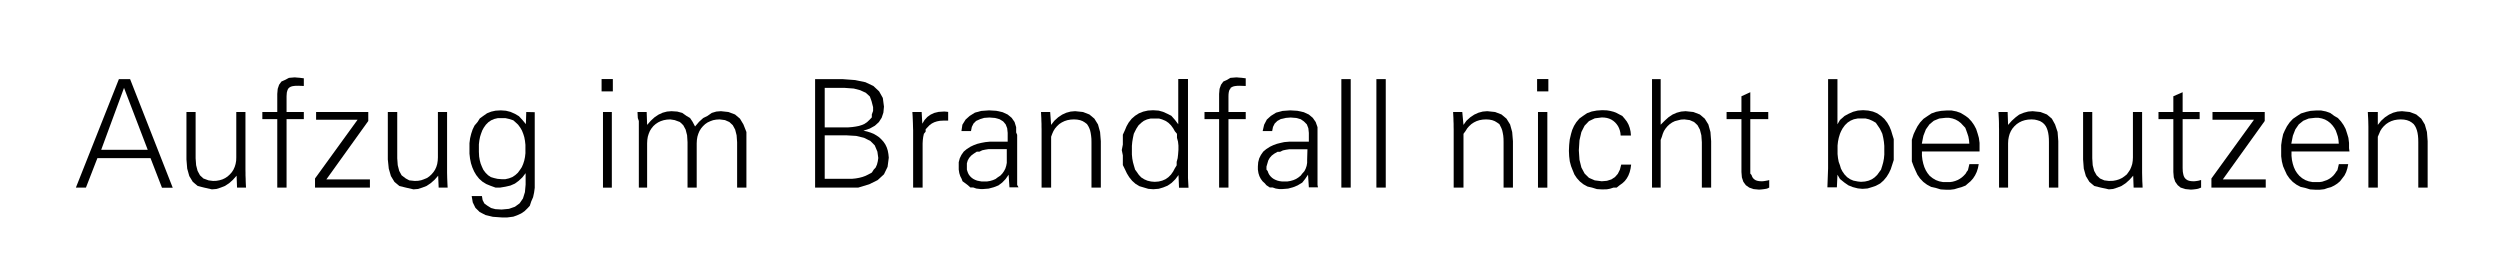 <svg id="Layer_1" data-name="Layer 1" xmlns="http://www.w3.org/2000/svg" viewBox="0 0 395.29 41.65"><title>Tab (2)</title><path d="M20.57,12.51H18.8L12,29.66h1.59L15.4,25h8.4l1.81,4.68h1.7ZM16,23.69l3.61-9.8,3.75,9.8Z"/><polygon points="38.81 17.71 38.81 26.83 38.82 27.32 38.82 27.74 38.84 28.18 38.85 28.65 38.87 29.14 38.9 29.66 37.48 29.66 37.41 27.78 36.82 28.44 36.21 28.98 35.57 29.4 34.91 29.66 34.22 29.88 33.5 29.94 32.27 29.66 31.27 29.41 30.49 28.76 29.93 27.84 29.6 26.66 29.48 25.21 29.48 17.71 30.93 17.71 30.93 25.03 31.01 26.12 31.24 27.02 31.62 27.72 32.16 28.22 32.98 28.52 33.69 28.61 34.22 28.59 34.72 28.5 35.18 28.36 35.6 28.16 35.99 27.9 36.34 27.58 36.66 27.22 36.91 26.83 37.11 26.39 37.25 25.93 37.34 25.42 37.36 24.89 37.36 17.71 38.81 17.71"/><polygon points="43.84 29.66 43.84 18.84 41.48 18.84 41.48 17.71 43.84 17.71 43.84 14.85 43.91 14.05 44.13 13.4 44.5 12.89 45.02 12.66 45.69 12.31 46.51 12.24 46.68 12.24 46.88 12.26 47.15 12.28 47.39 12.3 47.7 12.34 48.04 12.38 48.04 13.6 48.03 13.6 48.02 13.59 48.01 13.59 47.99 13.59 47.97 13.59 47.96 13.59 47.15 13.56 46.7 13.57 46.43 13.6 46.19 13.64 45.98 13.71 45.81 13.8 45.67 13.91 45.56 14.04 45.48 14.2 45.41 14.41 45.35 14.64 45.33 14.92 45.31 15.22 45.31 17.71 48.04 17.71 48.04 18.84 45.31 18.84 45.31 29.66 43.84 29.66"/><polygon points="49.81 29.66 49.81 28.22 56.54 18.93 49.98 18.93 49.98 17.71 58.23 17.71 58.23 19.13 51.6 28.37 58.49 28.37 58.49 29.66 49.81 29.66"/><polygon points="70.69 17.71 70.69 26.83 70.69 27.32 70.7 27.74 70.71 28.18 70.73 28.65 70.75 29.14 70.78 29.66 69.36 29.66 69.28 27.78 68.7 28.44 68.08 28.98 67.45 29.4 66.78 29.66 66.09 29.88 65.38 29.94 64.16 29.66 63.15 29.41 62.37 28.76 61.81 27.84 61.47 26.66 61.32 25.21 61.32 17.71 62.81 17.71 62.81 25.03 62.89 26.12 63.12 27.02 63.5 27.72 64.16 28.22 64.72 28.52 65.57 28.61 66.1 28.59 66.59 28.5 66.99 28.36 67.48 28.16 67.87 27.9 68.22 27.58 68.53 27.22 68.79 26.83 68.99 26.39 69.13 25.93 69.21 25.42 69.24 24.89 69.24 17.71 70.69 17.71"/><path d="M83.21,17.71l-.06,1.92L82.63,19l-.58-.63L81.42,18l-.7-.31L80,17.51l-.81-.06-.84.05-.68.15-.66.26-.6.42-.54.39-.36.57-.48.56-.3.62-.23.69-.17.7-.1.77,0,.83,0,.84.09.79.15.73.22.67.28.63.33.56.46.58.53.47.6.37.66.27.8.29h.73l.84-.14.78-.18.71-.31L82,28.6l.59-.55.52-.67v1.8L83,30.38l-.31,1-.53.77-.74.54-.94.33-1.16.11-1-.06-.67-.18-.61-.38-.45-.33-.28-.54L76.2,31H74.58l.17,1,.42.86.67.66.92.48,1.16.28,1.41.1.89,0,.94-.12.59-.21.64-.29.55-.37.47-.46.36-.39.23-.7.29-.66.16-.74.1-.74,0-1v-8.6l0-.46,0-.55,0-.73,0-.62Zm-.13,6.51-.07.61-.12.57-.17.53-.21.49-.27.41-.36.49-.41.37L81,28l-.52.2-.57.13-.62,0-.62-.05-.56-.13L77.61,28l-.45-.3-.39-.39-.34-.45-.22-.47L76,25.87l-.14-.53-.1-.58L75.72,24l0-.53,0-.65.07-.6.11-.57.15-.48.2-.54.24-.44.34-.48.39-.39.44-.3.49-.21.55-.13.6,0,.63,0,.58.13.65.21.34.3.42.39.35.48.26.45.21.53.16.51.11.59.07.63,0,.67Z"/><rect x="95.12" y="12.5" width="1.78" height="1.95"/><rect x="95.34" y="17.71" width="1.4" height="11.96"/><polygon points="101.01 29.66 101.01 20.45 101.01 20.02 101.01 19.58 101.01 19.13 100.85 18.67 100.83 18.33 100.8 17.71 102.25 17.71 102.32 19.75 102.9 19.09 103.5 18.54 104.13 18.12 104.78 17.82 105.46 17.64 106.17 17.58 107.08 17.64 107.87 17.85 108.55 18.33 109.11 18.66 109.51 19.26 109.9 20 110.53 19.26 111.19 18.66 111.86 18.33 112.55 17.85 113.26 17.64 113.99 17.58 115.18 17.71 116.22 18.1 117 18.76 117.55 19.68 118.02 20.87 118.02 22.32 118.02 29.66 116.55 29.66 116.55 22.49 116.47 21.39 116.24 20.49 115.86 19.79 115.32 19.29 114.63 18.99 113.79 18.88 113.26 18.91 112.76 19 112.34 19.15 111.88 19.36 111.5 19.62 111.15 19.95 110.85 20.31 110.6 20.71 110.41 21.16 110.27 21.62 110.19 22.12 110.16 22.66 110.16 29.66 108.71 29.66 108.71 22.49 108.64 21.39 108.41 20.49 108.03 19.79 107.5 19.29 106.68 18.99 105.98 18.88 105.45 18.91 104.95 19 104.48 19.15 104.06 19.35 103.67 19.61 103.31 19.93 103.01 20.3 102.76 20.7 102.57 21.16 102.43 21.61 102.35 22.12 102.32 22.66 102.32 29.66 101.01 29.66"/><path d="M140.47,24.35l-.1-.54-.16-.5-.22-.46-.29-.43-.35-.39L139,21.7l-.41-.28-.45-.26-.5-.2-.54-.17-.58-.13,1-.33.81-.45.63-.57.45-.7.27-.81.09-.94-.18-1.37L139,14.44l-.9-.84-1.26-.6-1.63-.34-2-.15h-4.33V29.66h6.83l1.72-.52,1.34-.66,1-.92.57-1.18.19-1.45ZM130.4,13.89h3.08L135,14l1,.26.9.41.64.59.27.75.24.93,0,.6-.2.55v.47l-.4.42-.36.34-.44.29-.39.16-.44.14-.51.1-.56.08-.62.05H130.4Zm8.39,11.63-.13.51-.21.47-.31.33-.28.45-.59.32-.43.21-.47.17-.5.13-.55.1-.58.06-.63,0H130.4V21.4h3.46l1.52.09,1.24.3,1,.5.69.69.42,1,.14,1Z"/><polygon points="144.38 29.66 144.38 20.59 144.37 20.34 144.36 19.99 144.35 19.56 144.33 19.03 144.3 18.33 144.26 17.71 145.73 17.71 145.83 19.56 146.19 18.97 146.63 18.49 147.15 18.12 147.74 17.85 148.41 17.69 149.2 17.64 149.39 17.64 149.51 17.65 149.64 17.66 149.78 17.68 149.92 17.69 149.92 19.07 149.79 19.07 149.67 19.07 149.54 19.07 149.41 19.07 149.2 19.07 148.62 19.1 148.15 19.19 147.72 19.33 147.33 19.53 146.98 19.79 146.67 20.11 146.36 20.44 146.36 20.81 146.08 21.16 145.97 21.67 145.91 22.16 145.88 22.69 145.88 29.66 144.38 29.66"/><path d="M160.83,29.24l0-.4,0-.39,0-.36V21.74l0-.42-.16-.38v-.83l-.25-.82-.46-.66-.63-.52-.8-.37-1-.22-1.14-.07-1.24.09-1,.27-.83.52-.64.57-.51.82-.15,1h1.51l.13-.65.27-.54.41-.41.67-.3.59-.18.84-.06.89.07.72.2.56.34.4.47.24.61.08.74V22.4h-2.08l-.74,0-.7.07-.65.12-.62.15-.57.21-.53.25-.58.37-.48.4-.37.53-.26.54-.16.61,0,.66,0,.5.09.57.15.47.22.43.14.38.47.34.37.28.4.36h.45l.48.17.67.08.43,0,.86-.07.79-.21.75-.29.59-.44.55-.57.48-.69.13,2h1.43Zm-1.64-4,0,.51-.09.47-.14.44-.21.4-.26.37-.32.34-.44.29-.31.24-.42.18-.44.13-.48.08-.51,0-.38,0-.29-.05-.4-.08-.31-.12-.28-.14-.26-.18-.24-.23-.2-.25-.15-.28-.11-.31-.07-.23,0-.48,0-.51.13-.45.23-.41.31-.36.41-.31.49-.32h.42l.44-.22.48-.1.51-.08.55,0h2.34Z"/><polygon points="164.69 29.66 164.69 20.45 164.68 20.02 164.68 19.58 164.66 19.13 164.65 18.67 164.63 18.33 164.6 17.71 166.05 17.71 166.2 19.75 166.71 19.09 167.32 18.54 167.95 18.12 168.61 17.82 169.29 17.64 170 17.58 171.24 17.71 172.25 18.1 173.04 18.76 173.61 19.68 173.94 20.87 174.06 22.32 174.06 29.66 172.58 29.66 172.58 22.49 172.57 21.94 172.52 21.45 172.45 21 172.36 20.6 172.23 20.25 172.08 19.95 171.87 19.62 171.53 19.36 171.18 19.15 170.78 19 170.32 18.91 169.81 18.88 169.27 18.91 168.77 19 168.31 19.15 167.88 19.36 167.48 19.62 167.13 19.95 166.82 20.31 166.57 20.71 166.37 21.16 166.2 21.62 166.2 22.12 166.2 22.66 166.2 29.66 164.69 29.66"/><path d="M187.84,28.14l0-.34,0-.31v-15H186.3v7.16l-.51-.68-.58-.66-.63-.32-.69-.31-.68-.19-.88-.06-.82.05-.75.17-.68.27-.61.39-.54.47-.47.6-.33.58-.27.64-.32.7v1.56l-.17.87.17.84v1.53l.35.71.29.61.36.59.47.58.54.48.61.37.67.2.74.22.8.06.84-.07.71-.21.69-.28.64-.44.57-.56.52-.68.08,2h1.5Zm-1.56-3.78-.07.64-.16.59v.55l-.31.51-.24.46-.35.5-.41.41-.46.32-.51.22-.56.14-.64.05L182,28.7l-.57-.13-.51-.22-.49-.31-.37-.4-.34-.49-.24-.32-.19-.64-.15-.54-.11-.59-.06-.63,0-.68,0-.69.06-.63.1-.6.14-.67.18-.37.23-.45.33-.51.42-.4.42-.32.51-.23.57-.14.62,0,.71,0,.49.14.52.22.47.31.41.4.35.48.26.46.34.41v.64l.16.58.07.63,0,.67Z"/><polygon points="192.76 29.66 192.76 18.84 190.45 18.84 190.45 17.71 192.76 17.71 192.76 14.85 192.83 14.05 193.06 13.4 193.43 12.89 193.95 12.66 194.55 12.31 195.43 12.24 195.6 12.24 195.8 12.26 196.04 12.28 196.32 12.3 196.62 12.34 196.97 12.38 196.97 13.6 196.96 13.6 196.94 13.59 196.93 13.59 196.91 13.59 196.9 13.59 196.88 13.59 195.93 13.56 195.62 13.57 195.35 13.6 195.11 13.64 194.9 13.71 194.73 13.8 194.55 13.91 194.55 14.04 194.4 14.2 194.33 14.41 194.28 14.64 194.25 14.92 194.24 15.22 194.24 17.71 196.97 17.71 196.97 18.84 194.24 18.84 194.24 29.66 192.76 29.66"/><path d="M208.32,29.24l0-.4,0-.39,0-.36V21.32l0-.38,0-.32,0-.28,0-.23-.29-.82-.46-.66-.62-.52-.8-.37-1-.22-1.14-.07-1.24.09-1,.27-.83.52-.63.57-.43.82-.23,1h1.5l.13-.65.27-.54.42-.41.55-.3.8-.18.75-.06.88.07.72.2.49.34.47.47.24.61.08.74V22.4H204.6l-.74,0-.81.07-.54.12-.61.15-.57.21-.53.25-.58.37-.48.4-.37.53-.27.54-.16.61-.05.66,0,.5.09.57.15.47.22.43.28.38L200,29l.23.28.54.36h.45l.49.17.52.08.57,0,.87-.07.78-.21.71-.29.74-.44.45-.57.47-.69.13,2h1.44Zm-1.64-4,0,.51-.08.47-.15.44-.2.4-.33.37-.26.34-.36.29-.38.24-.42.18-.45.13-.48.08-.49,0-.4,0-.36-.05-.33-.08-.31-.12-.28-.14-.26-.18-.24-.23-.2-.25-.15-.28-.11-.31-.19-.23v-.48l.15-.51.13-.45.23-.41.31-.36.41-.31L202,24h.41l.44-.22.48-.1.52-.08.55,0h2.33Z"/><rect x="212.09" y="12.51" width="1.48" height="17.15"/><rect x="217.63" y="12.51" width="1.48" height="17.15"/><polygon points="229.85 29.66 229.85 20.45 229.84 20.02 229.84 19.58 229.82 19.13 229.81 18.67 229.79 18.33 229.76 17.71 231.21 17.71 231.4 19.75 231.87 19.09 232.48 18.54 233.11 18.12 233.77 17.82 234.45 17.64 235.16 17.58 236.4 17.71 237.41 18.1 238.2 18.76 238.77 19.68 239.1 20.87 239.22 22.32 239.22 29.66 237.74 29.66 237.74 22.49 237.73 21.94 237.69 21.45 237.61 21 237.52 20.6 237.39 20.25 237.24 19.95 237.07 19.62 236.69 19.36 236.34 19.15 235.94 19 235.48 18.91 234.97 18.88 234.43 18.91 233.93 19 233.47 19.15 233.04 19.36 232.65 19.62 232.29 19.95 231.98 20.31 231.73 20.71 231.4 21.16 231.4 21.62 231.4 22.12 231.4 22.66 231.4 29.66 229.85 29.66"/><rect x="243.04" y="12.5" width="1.78" height="1.95"/><rect x="243.18" y="17.71" width="1.48" height="11.96"/><polygon points="257.91 26.03 257.82 26.65 257.68 27.22 257.48 27.74 257.22 28.21 256.91 28.62 256.51 28.99 256.1 29.28 255.63 29.66 255.13 29.66 254.57 29.84 254.08 29.93 253.34 29.95 252.5 29.9 251.72 29.66 251.02 29.5 250.38 29.15 249.82 28.71 249.32 28.16 248.94 27.59 248.63 26.83 248.41 26.27 248.21 25.52 248.11 24.71 248.07 23.84 248.11 22.91 248.2 22.06 248.41 21.16 248.59 20.55 248.88 19.9 249.24 19.32 249.73 18.74 250.3 18.33 250.95 17.89 251.67 17.63 252.47 17.48 253.34 17.42 254.08 17.45 254.57 17.53 255.13 17.67 255.63 17.87 256.1 18.12 256.51 18.33 256.91 18.8 257.24 19.23 257.5 19.71 257.69 20.23 257.82 20.8 257.88 21.43 256.25 21.43 256.21 21 256.12 20.61 255.99 20.25 255.82 19.92 255.61 19.62 255.37 19.35 255.09 19.11 254.78 18.91 254.45 18.76 254.08 18.65 253.69 18.59 253.27 18.57 252.16 18.71 251.24 19.15 250.55 19.87 250.04 20.88 249.74 22.18 249.64 23.77 249.74 25.26 250.04 26.48 250.55 27.44 251.24 28.12 252.16 28.52 253.27 28.66 254.08 28.59 254.78 28.37 255.35 28 255.8 27.49 256.13 26.83 256.34 26.03 257.91 26.03"/><polygon points="261.21 29.66 261.21 12.51 262.58 12.51 262.58 19.72 263.23 19.07 263.83 18.53 264.46 18.11 265.12 17.82 265.81 17.64 266.52 17.58 267.75 17.71 268.77 18.1 269.55 18.76 270.12 19.68 270.45 20.87 270.56 22.32 270.56 29.66 269.09 29.66 269.09 22.49 269.01 21.39 268.78 20.49 268.4 19.79 267.86 19.29 267.17 18.99 266.33 18.88 265.79 18.91 265.42 19 264.83 19.15 264.4 19.36 264.02 19.62 263.66 19.95 263.36 20.31 263.1 20.71 262.91 21.16 262.77 21.62 262.58 22.12 262.58 22.66 262.58 29.66 261.21 29.66"/><polygon points="276.75 26.55 276.75 26.83 276.75 27.18 276.75 27.44 276.95 27.68 277.02 27.88 277.11 28.06 277.25 28.24 277.43 28.39 277.63 28.51 277.88 28.59 278.15 28.64 278.46 28.66 278.66 28.66 278.87 28.64 279.08 28.61 279.3 28.57 279.59 28.52 279.74 28.46 279.74 29.66 279.4 29.82 279.08 29.88 278.8 29.92 278.54 29.95 278.31 29.97 278.12 29.98 277.27 29.9 276.58 29.66 276.04 29.28 275.65 28.74 275.42 28.05 275.35 27.2 275.35 18.84 273 18.84 273 17.71 275.35 17.71 275.35 15.22 276.75 14.58 276.75 17.71 279.59 17.71 279.59 18.84 276.75 18.84 276.75 26.55"/><path d="M299.22,21.32l-.21-.7-.27-.64-.33-.58-.46-.6-.53-.47-.6-.41-.68-.28-.74-.16-.81-.06-.83.06-.75.19-.7.31-.65.35-.73.64-.4.68V12.51h-1.48V26.62l-.11,3h1.5l.09-2,.4.68.69.56.63.44.69.28.82.21.73.07.8-.06.73-.22.58-.2.69-.37.54-.48.48-.58.36-.59.29-.61.23-.71.24-.74v-3.3Zm-1.28,3.11-.06.63-.11.59-.15.54-.2.64-.24.32-.35.49-.41.4-.45.31-.52.22-.56.13-.63.05-.5-.05-.71-.14-.51-.22-.47-.32-.4-.41-.35-.5-.24-.46-.15-.51-.2-.55-.11-.59-.07-.64,0-.68,0-.67.07-.63.12-.59.19-.63.18-.42.25-.46.36-.49.41-.4.47-.31.52-.22.64-.13.57,0,.63,0,.57.14.51.22.56.32.28.41.34.5.23.45.18.39.15.66.1.6.06.64,0,.69Z"/><path d="M313,23.43l0-.84-.11-.79-.18-.64-.25-.77-.33-.62-.4-.57-.5-.54-.44-.33-.75-.46-.69-.25-.76-.15-.82,0-.85.06-.8.15-.73.26-.66.44-.6.41-.53.57-.42.61-.34.66-.27.58-.28.9v3.41l.28.76.26.6.34.74.41.59.52.55.59.44.65.35.72.16.79.24.85.05.68,0,.63-.08.59-.18.55-.15.64-.25.34-.3.45-.38.39-.44.32-.49.26-.54.19-.59.13-.65h-1.48l-.1.43-.13.53-.18.23-.19.33-.29.31-.3.27-.33.23-.35.19-.38.15-.4.11-.41.06-.37,0-.73,0-.61-.12-.54-.2-.49-.29-.47-.37-.35-.44-.27-.44-.23-.51-.17-.54-.13-.59-.08-.65,0-.69H313Zm-9.13-.71.25-1.26.39-1,.57-.8.69-.57.85-.35,1-.11.57,0,.52.1.48.17.44.24.4.31.35.37.36.38.16.42.19.54.14.43.1.55.05.58Z"/><polygon points="316.08 29.66 316.08 20.45 316.07 20.02 316.07 19.58 316.06 19.13 316.04 18.67 316.02 18.33 315.99 17.71 317.44 17.71 317.51 19.75 318.1 19.09 318.71 18.54 319.27 18.12 320 17.82 320.68 17.64 321.39 17.58 322.63 17.71 323.65 18.1 324.43 18.76 324.94 19.68 325.34 20.87 325.45 22.32 325.45 29.66 323.97 29.66 323.97 22.49 323.96 21.94 323.92 21.45 323.85 21 323.75 20.6 323.62 20.25 323.47 19.95 323.22 19.62 322.92 19.36 322.57 19.15 322.11 19 321.71 18.91 321.2 18.88 320.66 18.91 320.17 19 319.7 19.15 319.27 19.36 318.88 19.62 318.52 19.95 318.21 20.31 317.96 20.71 317.76 21.16 317.63 21.62 317.54 22.12 317.51 22.66 317.51 29.66 316.08 29.66"/><polygon points="338.7 17.71 338.7 26.83 338.7 27.32 338.71 27.74 338.72 28.18 338.73 28.65 338.76 29.14 338.78 29.66 337.36 29.66 337.29 27.78 336.7 28.44 336.09 28.98 335.45 29.4 334.79 29.66 334.1 29.88 333.45 29.94 332.16 29.66 331.15 29.41 330.37 28.76 329.81 27.84 329.48 26.66 329.37 25.21 329.37 17.71 330.82 17.71 330.82 25.03 330.89 26.12 331.12 27.02 331.51 27.72 332.04 28.22 332.73 28.52 333.45 28.61 334.11 28.59 334.6 28.5 335.06 28.36 335.49 28.16 335.88 27.9 336.28 27.58 336.54 27.22 336.8 26.83 336.99 26.39 337.14 25.93 337.22 25.42 337.25 24.89 337.25 17.71 338.7 17.71"/><polygon points="345.11 26.55 345.12 26.83 345.14 27.18 345.19 27.44 345.24 27.68 345.31 27.88 345.4 28.06 345.54 28.24 345.72 28.39 345.92 28.51 346.16 28.59 346.44 28.64 346.75 28.66 346.95 28.66 347.16 28.64 347.37 28.61 347.62 28.57 347.8 28.52 348.03 28.46 348.03 29.66 347.62 29.82 347.38 29.88 347.09 29.92 346.83 29.95 346.61 29.97 346.4 29.98 345.56 29.9 344.79 29.66 344.33 29.28 343.94 28.74 343.71 28.05 343.64 27.2 343.64 18.84 341.29 18.84 341.29 17.71 343.64 17.71 343.64 15.22 345.11 14.58 345.11 17.71 347.8 17.71 347.8 18.84 345.11 18.84 345.11 26.55"/><polygon points="349.66 29.66 349.66 28.22 356.39 18.93 349.83 18.93 349.83 17.71 358.09 17.71 358.09 19.13 351.46 28.37 358.25 28.37 358.25 29.66 349.66 29.66"/><path d="M371.42,23.43l0-.84-.1-.79-.19-.64-.25-.77-.33-.62-.4-.57-.49-.54-.57-.33-.63-.46-.69-.25-.76-.15-.82,0-.85.06-.67.15-.85.26-.67.44-.6.41-.53.57-.42.61-.34.66-.26.58-.19.9-.12.83,0,.89,0,.88.11.81.19.76.26.6.34.74.41.59.52.55.59.44.65.35.72.16.79.24.85.05.68,0,.7-.08.52-.18.55-.15.51-.25.47-.3.45-.38.34-.44.37-.49.26-.54.19-.59.13-.65h-1.48l-.1.43-.13.53-.18.23-.22.33-.26.31-.3.27-.33.23-.36.19-.43.15-.33.11-.42.06-.44,0-.66,0-.61-.12-.54-.2-.49-.29-.44-.37-.37-.44-.28-.44-.23-.51-.17-.54-.13-.59-.07-.65,0-.69h9.17Zm-9.13-.71.25-1.26.39-1,.55-.8.71-.57.85-.35,1-.11.57,0,.52.1.49.17.43.24.4.31.35.37.28.38.24.42.19.54.14.43.1.55.05.58Z"/><polygon points="374.48 29.66 374.48 20.45 374.48 20.02 374.47 19.58 374.46 19.13 374.44 18.67 374.42 18.33 374.39 17.71 375.97 17.71 375.97 19.75 376.5 19.09 377.11 18.54 377.75 18.12 378.4 17.82 379.08 17.64 379.79 17.58 381.03 17.71 382.05 18.1 382.84 18.76 383.4 19.68 383.74 20.87 383.85 22.32 383.85 29.66 382.37 29.66 382.37 22.49 382.36 21.94 382.32 21.45 382.25 21 382.15 20.6 382.02 20.25 381.87 19.95 381.64 19.62 381.32 19.36 380.97 19.15 380.57 19 380.11 18.91 379.6 18.88 379.07 18.91 378.56 19 378.1 19.15 377.67 19.36 377.28 19.62 376.92 19.95 376.61 20.31 376.36 20.71 376.17 21.16 375.97 21.62 375.97 22.12 375.97 22.66 375.97 29.66 374.48 29.66"/></svg>